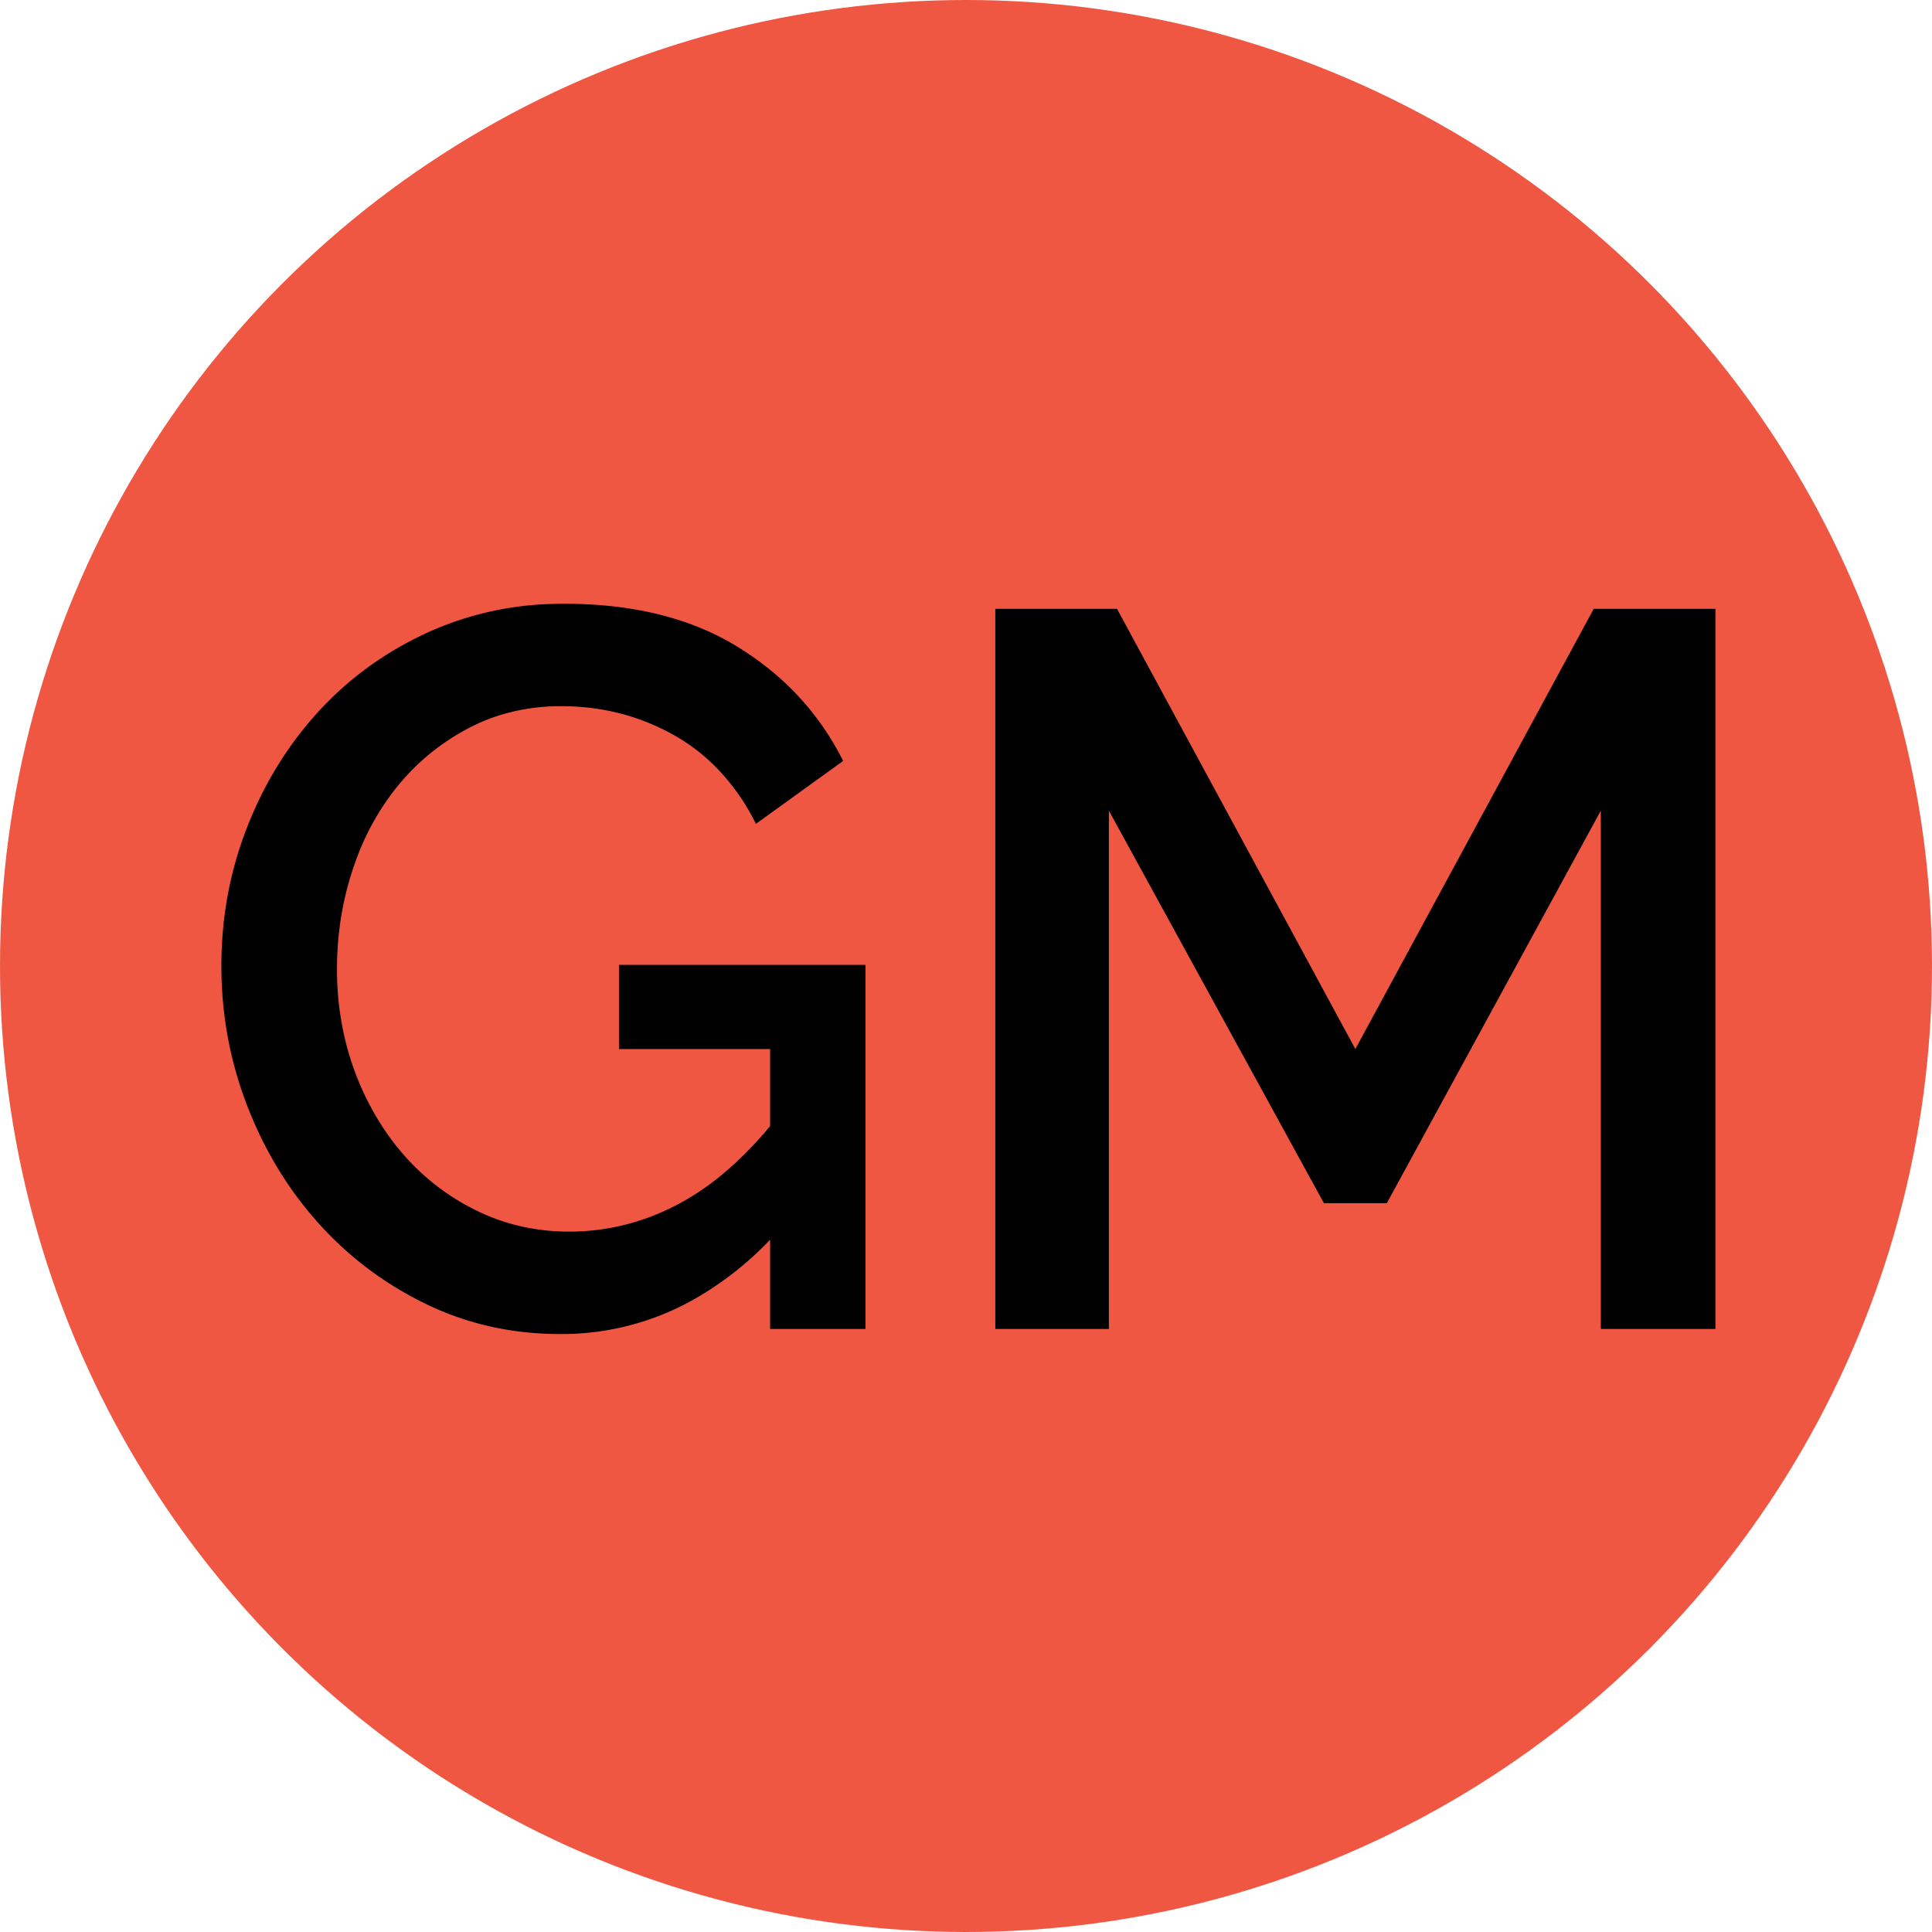 <svg xmlns="http://www.w3.org/2000/svg" viewBox="0 0 192 192" width="192" height="192">
    <circle cx="96" cy="96" r="96" fill="#f05742" />

    <!--https://danmarshall.github.io/google-font-to-svg-path/ for Raleway 600 weight, 72pt-->
    <g transform="translate(22,60) scale(1.4)" fill="black">
        <path d="M 38.952 51.48 L 38.952 45.144 A 23.351 23.351 0 0 1 33.167 49.587 A 19.111 19.111 0 0 1 24.048 51.84 Q 18.936 51.84 14.544 49.716 Q 10.152 47.592 6.912 43.992 Q 3.672 40.392 1.836 35.64 Q 0 30.888 0 25.704 Q 0 20.52 1.836 15.84 Q 3.672 11.16 6.912 7.632 Q 10.152 4.104 14.616 2.052 A 22.774 22.774 0 0 1 23.52 0.013 A 26.464 26.464 0 0 1 24.336 0 Q 31.202 0 35.991 2.675 A 17.817 17.817 0 0 1 36.648 3.06 Q 41.616 6.12 44.136 11.16 L 37.944 15.624 A 15.661 15.661 0 0 0 35.279 11.777 A 13.457 13.457 0 0 0 32.184 9.36 Q 28.512 7.272 24.12 7.272 A 14.504 14.504 0 0 0 19.674 7.939 A 13.167 13.167 0 0 0 17.568 8.82 Q 14.616 10.368 12.528 12.924 A 18.093 18.093 0 0 0 9.628 18.006 A 20.936 20.936 0 0 0 9.324 18.864 Q 8.208 22.248 8.208 25.92 A 21.216 21.216 0 0 0 8.947 31.579 A 19.349 19.349 0 0 0 9.468 33.192 A 19.524 19.524 0 0 0 11.869 37.761 A 17.694 17.694 0 0 0 12.924 39.096 Q 15.12 41.616 18.144 43.092 Q 21.168 44.568 24.696 44.568 Q 28.584 44.568 32.148 42.768 A 18.422 18.422 0 0 0 35.738 40.357 Q 37.177 39.138 38.559 37.544 A 31.511 31.511 0 0 0 38.952 37.08 L 38.952 31.608 L 28.224 31.608 L 28.224 25.632 L 45.72 25.632 L 45.72 51.48 L 38.952 51.48 Z"/>
        <path d="M 106.056 51.48 L 97.92 51.48 L 97.92 14.688 L 82.728 42.552 L 78.264 42.552 L 63 14.688 L 63 51.48 L 54.936 51.48 L 54.936 0.36 L 63.576 0.36 L 80.496 31.608 L 97.416 0.36 L 106.056 0.36 L 106.056 51.48 Z"/>
    </g>
</svg>
